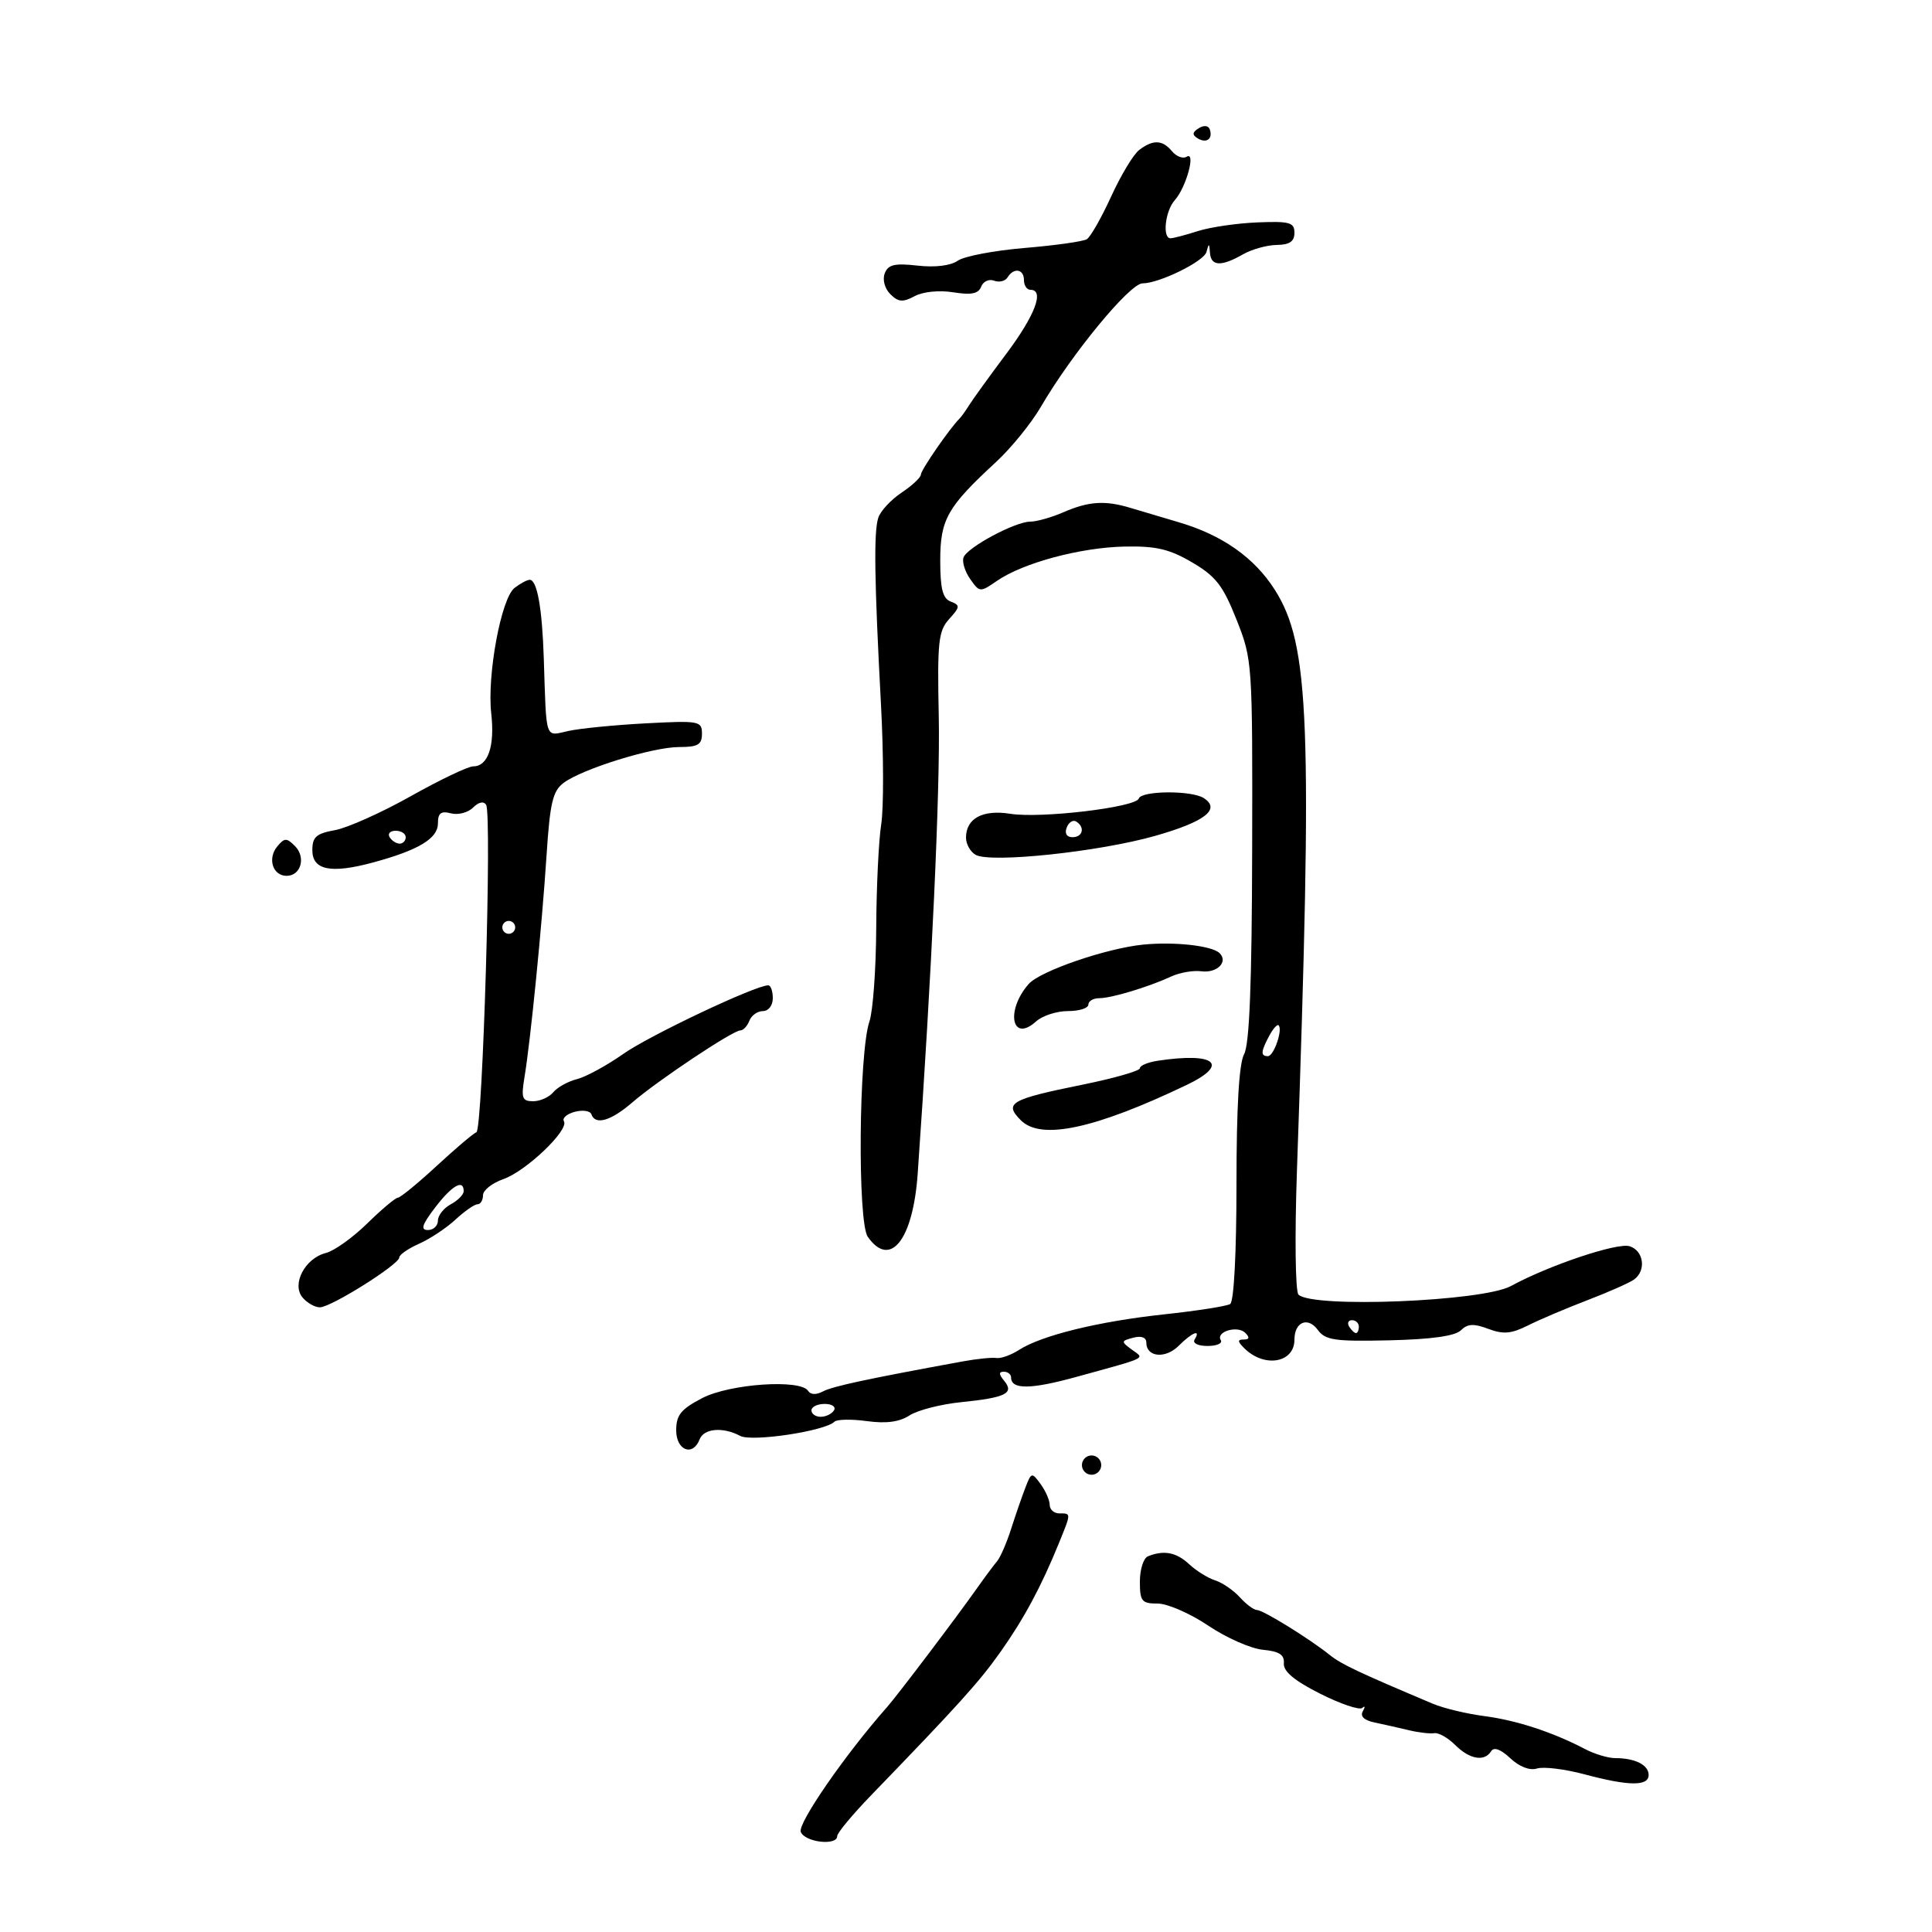 <svg xmlns="http://www.w3.org/2000/svg" width="300" height="300" viewBox="0 0 300 300" version="1.1">
	<path d="M 186.143 19.907 C 185.137 20.532, 185.090 20.937, 185.960 21.475 C 187.332 22.323, 188.362 21.572, 187.854 20.095 C 187.646 19.489, 186.940 19.412, 186.143 19.907 M 176.890 23.290 C 176.005 23.964, 174.047 27.212, 172.541 30.508 C 171.034 33.804, 169.335 36.789, 168.765 37.143 C 168.194 37.497, 163.857 38.109, 159.127 38.503 C 154.396 38.897, 149.714 39.787, 148.722 40.482 C 147.611 41.260, 145.213 41.553, 142.477 41.245 C 138.916 40.843, 137.906 41.082, 137.381 42.449 C 137.006 43.427, 137.375 44.804, 138.247 45.675 C 139.485 46.913, 140.184 46.972, 142.017 45.991 C 143.330 45.288, 145.832 45.037, 148.028 45.389 C 150.832 45.837, 151.934 45.614, 152.357 44.512 C 152.669 43.699, 153.571 43.282, 154.361 43.585 C 155.151 43.888, 156.095 43.656, 156.458 43.068 C 157.427 41.500, 159 41.767, 159 43.500 C 159 44.325, 159.450 45, 160 45 C 162.229 45, 160.741 48.946, 156.250 54.945 C 153.637 58.435, 151.050 62.012, 150.500 62.895 C 149.950 63.778, 149.272 64.725, 148.994 65 C 147.482 66.495, 143 72.985, 142.997 73.683 C 142.996 74.132, 141.643 75.400, 139.991 76.500 C 138.340 77.600, 136.712 79.361, 136.375 80.413 C 135.660 82.644, 135.769 90.095, 136.803 109.500 C 137.213 117.200, 137.227 125.525, 136.834 128 C 136.441 130.475, 136.092 137.720, 136.060 144.101 C 136.027 150.481, 135.553 157.006, 135.008 158.601 C 133.346 163.456, 133.143 189.759, 134.749 192.052 C 138.229 197.021, 141.774 192.545, 142.497 182.268 C 144.666 151.473, 146.003 122.509, 145.772 111.355 C 145.530 99.650, 145.706 97.983, 147.386 96.126 C 149.090 94.243, 149.114 93.981, 147.636 93.414 C 146.383 92.933, 146 91.437, 146 87.028 C 146 80.656, 147.101 78.713, 154.661 71.745 C 156.999 69.590, 160.134 65.728, 161.629 63.164 C 166.409 54.959, 175.436 44, 177.413 44 C 180.005 44, 186.944 40.596, 187.333 39.134 C 187.709 37.720, 187.784 37.736, 187.884 39.250 C 188.023 41.350, 189.627 41.428, 193 39.500 C 194.375 38.714, 196.738 38.055, 198.250 38.035 C 200.246 38.010, 201 37.493, 201 36.151 C 201 34.539, 200.261 34.331, 195.250 34.534 C 192.088 34.662, 187.928 35.269, 186.007 35.883 C 184.085 36.498, 182.173 37, 181.757 37 C 180.453 37, 180.932 32.733, 182.422 31.079 C 184.193 29.113, 185.744 23.422, 184.259 24.340 C 183.691 24.691, 182.671 24.308, 181.991 23.489 C 180.507 21.701, 179.051 21.644, 176.890 23.290 M 165.135 79.539 C 163.285 80.343, 160.965 81, 159.980 81 C 157.643 81, 150.225 84.972, 149.620 86.547 C 149.362 87.220, 149.823 88.730, 150.645 89.904 C 152.113 92, 152.186 92.005, 154.820 90.189 C 158.860 87.405, 167.759 85.013, 174.604 84.871 C 179.508 84.770, 181.574 85.252, 185.104 87.322 C 188.790 89.483, 189.904 90.917, 192 96.200 C 194.474 102.435, 194.499 102.806, 194.435 132 C 194.389 152.730, 194.018 162.149, 193.185 163.684 C 192.396 165.138, 192 171.892, 192 183.875 C 192 194.596, 191.602 202.128, 191.017 202.490 C 190.476 202.824, 185.863 203.545, 180.767 204.093 C 170.597 205.185, 161.752 207.353, 158.227 209.617 C 156.976 210.420, 155.401 210.984, 154.727 210.871 C 154.052 210.758, 151.700 210.995, 149.500 211.398 C 134.654 214.114, 129.291 215.265, 127.796 216.057 C 126.748 216.612, 125.860 216.582, 125.487 215.980 C 124.335 214.115, 113.319 214.866, 109.031 217.101 C 105.733 218.820, 105 219.729, 105 222.101 C 105 225.230, 107.592 226.226, 108.638 223.500 C 109.294 221.793, 112.271 221.539, 114.933 222.964 C 116.743 223.933, 128.111 222.222, 129.571 220.762 C 129.950 220.384, 132.214 220.342, 134.603 220.669 C 137.600 221.080, 139.653 220.806, 141.224 219.788 C 142.476 218.975, 146.076 218.050, 149.224 217.730 C 156.173 217.026, 157.536 216.351, 155.926 214.411 C 155.084 213.397, 155.071 213, 155.878 213 C 156.495 213, 157 213.402, 157 213.893 C 157 215.790, 160.033 215.765, 167.126 213.808 C 178.508 210.669, 177.752 211.043, 175.727 209.551 C 174.051 208.317, 174.064 208.216, 175.977 207.716 C 177.241 207.386, 178 207.675, 178 208.487 C 178 210.744, 180.966 211.034, 183.023 208.977 C 185.117 206.883, 186.536 206.323, 185.500 208 C 185.148 208.569, 186.009 209, 187.500 209 C 188.940 209, 189.869 208.597, 189.565 208.105 C 188.747 206.782, 192.161 205.761, 193.367 206.967 C 194.078 207.678, 194.003 208, 193.129 208 C 192.134 208, 192.149 208.291, 193.196 209.339 C 196.300 212.443, 201 211.651, 201 208.024 C 201 205.259, 203.087 204.398, 204.640 206.522 C 205.798 208.106, 207.278 208.320, 215.738 208.124 C 222.245 207.974, 225.948 207.456, 226.843 206.571 C 227.882 205.543, 228.843 205.492, 231.101 206.344 C 233.427 207.222, 234.674 207.115, 237.259 205.816 C 239.042 204.920, 243.200 203.153, 246.500 201.889 C 249.800 200.625, 253.063 199.178, 253.750 198.673 C 255.656 197.273, 255.240 194.211, 253.050 193.516 C 251.145 192.911, 240.486 196.486, 234.606 199.701 C 230.231 202.093, 203.757 203.157, 201.626 201.026 C 201.139 200.539, 201.033 191.991, 201.387 181.824 C 203.822 111.988, 203.371 100.130, 197.953 91.587 C 194.778 86.581, 189.770 83.063, 183 81.083 C 180.525 80.359, 177.195 79.369, 175.601 78.883 C 171.615 77.669, 169.077 77.828, 165.135 79.539 M 79.908 91.282 C 77.828 92.873, 75.607 104.824, 76.281 110.800 C 76.852 115.871, 75.783 119, 73.479 119 C 72.680 119, 68.309 121.089, 63.764 123.642 C 59.219 126.195, 53.925 128.565, 52 128.909 C 49.107 129.425, 48.500 129.965, 48.500 132.017 C 48.500 135.114, 51.367 135.699, 57.897 133.933 C 64.996 132.014, 68 130.207, 68 127.858 C 68 126.253, 68.469 125.889, 70.018 126.294 C 71.127 126.585, 72.674 126.184, 73.454 125.403 C 74.325 124.532, 75.109 124.368, 75.486 124.977 C 76.406 126.467, 74.953 175.451, 73.977 175.811 C 73.514 175.982, 70.741 178.332, 67.817 181.034 C 64.893 183.736, 62.181 185.958, 61.790 185.973 C 61.400 185.988, 59.250 187.795, 57.012 189.988 C 54.775 192.181, 51.889 194.241, 50.600 194.564 C 47.364 195.377, 45.252 199.394, 46.972 201.466 C 47.672 202.310, 48.886 203, 49.670 203 C 51.396 203, 62 196.340, 62 195.257 C 62 194.834, 63.384 193.876, 65.075 193.127 C 66.765 192.379, 69.306 190.694, 70.721 189.383 C 72.135 188.072, 73.676 187, 74.146 187 C 74.616 187, 75 186.369, 75 185.598 C 75 184.827, 76.417 183.702, 78.149 183.098 C 81.691 181.863, 88.401 175.457, 87.566 174.107 C 87.267 173.623, 88.030 172.963, 89.261 172.639 C 90.493 172.316, 91.650 172.490, 91.833 173.026 C 92.430 174.769, 94.863 174.059, 98.215 171.161 C 102.138 167.771, 113.799 160, 114.964 160 C 115.416 160, 116.045 159.325, 116.362 158.500 C 116.678 157.675, 117.626 157, 118.469 157 C 119.333 157, 120 156.129, 120 155 C 120 153.900, 119.681 153, 119.291 153 C 117.307 153, 100.891 160.765, 96.808 163.635 C 94.228 165.449, 90.984 167.217, 89.599 167.564 C 88.215 167.912, 86.558 168.827, 85.919 169.598 C 85.279 170.369, 83.871 171, 82.790 171 C 81.075 171, 80.903 170.522, 81.445 167.250 C 82.385 161.570, 84.162 143.694, 84.870 132.790 C 85.395 124.695, 85.833 122.830, 87.500 121.577 C 90.404 119.395, 101.337 116, 105.459 116 C 108.374 116, 109 115.634, 109 113.929 C 109 111.957, 108.583 111.880, 100.250 112.322 C 95.438 112.577, 90.037 113.110, 88.250 113.506 C 84.573 114.322, 84.859 115.169, 84.439 102.222 C 84.184 94.357, 83.391 89.981, 82.231 90.032 C 81.829 90.049, 80.784 90.612, 79.908 91.282 M 176.833 123.994 C 176.373 125.366, 161.607 127.121, 156.879 126.365 C 152.596 125.680, 150 127.079, 150 130.073 C 150 131.078, 150.676 132.279, 151.502 132.741 C 153.840 134.050, 170.645 132.273, 179.366 129.795 C 187.127 127.590, 189.622 125.641, 186.896 123.914 C 184.986 122.705, 177.245 122.766, 176.833 123.994 M 165.636 128.506 C 165.288 129.413, 165.639 130, 166.531 130 C 168.149 130, 168.517 128.437, 167.105 127.565 C 166.612 127.260, 165.952 127.684, 165.636 128.506 M 60.500 130 C 60.840 130.550, 61.541 131, 62.059 131 C 62.577 131, 63 130.550, 63 130 C 63 129.450, 62.298 129, 61.441 129 C 60.584 129, 60.160 129.450, 60.500 130 M 43.052 131.437 C 41.500 133.307, 42.355 136, 44.500 136 C 46.729 136, 47.541 133.112, 45.801 131.372 C 44.504 130.075, 44.176 130.083, 43.052 131.437 M 78 144 C 78 144.550, 78.450 145, 79 145 C 79.550 145, 80 144.550, 80 144 C 80 143.450, 79.550 143, 79 143 C 78.450 143, 78 143.450, 78 144 M 177.500 146.680 C 171.767 147.254, 161.492 150.790, 159.734 152.793 C 156.098 156.937, 157.111 162.019, 160.892 158.598 C 161.863 157.719, 164.085 157, 165.829 157 C 167.573 157, 169 156.550, 169 156 C 169 155.450, 169.756 155, 170.679 155 C 172.579 155, 178.316 153.270, 181.881 151.623 C 183.190 151.017, 185.285 150.656, 186.535 150.820 C 188.986 151.141, 190.772 149.354, 189.363 147.991 C 188.178 146.844, 182.321 146.196, 177.500 146.680 M 197.081 160.849 C 195.769 163.300, 195.725 164, 196.883 164 C 197.794 164, 199.218 159.884, 198.541 159.208 C 198.333 158.999, 197.676 159.738, 197.081 160.849 M 179.750 164.716 C 178.238 164.945, 177 165.467, 177 165.876 C 177 166.284, 173.009 167.428, 168.132 168.419 C 156.857 170.707, 155.854 171.286, 158.523 173.962 C 161.637 177.084, 169.961 175.310, 184.250 168.478 C 190.997 165.252, 188.729 163.356, 179.750 164.716 M 67.568 187.500 C 65.523 190.181, 65.261 191, 66.449 191 C 67.302 191, 68 190.341, 68 189.535 C 68 188.730, 68.900 187.589, 70 187 C 71.100 186.411, 72 185.495, 72 184.965 C 72 183.035, 70.178 184.078, 67.568 187.500 M 209.500 206 C 209.840 206.550, 210.316 207, 210.559 207 C 210.802 207, 211 206.550, 211 206 C 211 205.450, 210.523 205, 209.941 205 C 209.359 205, 209.160 205.450, 209.500 206 M 126 219 C 126 219.550, 126.648 220, 127.441 220 C 128.234 220, 129.160 219.550, 129.500 219 C 129.840 218.450, 129.191 218, 128.059 218 C 126.927 218, 126 218.450, 126 219 M 168 227.500 C 168 228.325, 168.675 229, 169.500 229 C 170.325 229, 171 228.325, 171 227.500 C 171 226.675, 170.325 226, 169.500 226 C 168.675 226, 168 226.675, 168 227.500 M 159.216 231.010 C 158.688 232.379, 157.690 235.269, 156.997 237.432 C 156.305 239.594, 155.327 241.844, 154.824 242.432 C 154.321 243.019, 152.917 244.907, 151.704 246.627 C 148.511 251.155, 139.371 263.233, 137.742 265.075 C 131.271 272.396, 123.840 283.142, 124.343 284.453 C 124.965 286.072, 130 286.656, 130 285.109 C 130 284.618, 132.363 281.774, 135.250 278.787 C 148.881 264.687, 152.073 261.150, 155.361 256.500 C 159.006 251.345, 161.684 246.359, 164.424 239.628 C 166.347 234.904, 166.345 235, 164.500 235 C 163.675 235, 163 234.411, 163 233.691 C 163 232.971, 162.365 231.513, 161.588 230.451 C 160.219 228.579, 160.147 228.596, 159.216 231.010 M 178.250 241.662 C 177.563 241.940, 177 243.704, 177 245.583 C 177 248.648, 177.285 249, 179.763 249 C 181.283 249, 184.816 250.541, 187.613 252.425 C 190.411 254.309, 194.230 255.997, 196.100 256.175 C 198.648 256.419, 199.464 256.948, 199.355 258.288 C 199.254 259.527, 200.985 260.973, 204.984 262.992 C 208.161 264.595, 211.111 265.591, 211.540 265.204 C 211.969 264.817, 212.005 265.049, 211.619 265.721 C 211.168 266.507, 211.822 267.130, 213.459 267.471 C 214.857 267.762, 217.238 268.298, 218.750 268.663 C 220.262 269.027, 222.046 269.236, 222.714 269.127 C 223.382 269.018, 224.845 269.845, 225.964 270.964 C 228.198 273.198, 230.513 273.596, 231.546 271.925 C 231.973 271.234, 233.037 271.626, 234.520 273.019 C 235.936 274.349, 237.540 274.966, 238.665 274.613 C 239.674 274.296, 242.975 274.698, 246 275.506 C 252.937 277.360, 256 277.391, 256 275.607 C 256 274.061, 253.893 273, 250.823 273 C 249.715 273, 247.614 272.374, 246.154 271.608 C 241.138 268.977, 235.492 267.126, 230.500 266.477 C 227.750 266.120, 224.150 265.257, 222.500 264.560 C 210.889 259.657, 208.273 258.420, 206.500 256.997 C 203.327 254.449, 196.127 250, 195.176 250 C 194.700 250, 193.506 249.111, 192.523 248.026 C 191.540 246.940, 189.818 245.760, 188.695 245.403 C 187.572 245.047, 185.747 243.910, 184.638 242.878 C 182.658 241.032, 180.723 240.664, 178.250 241.662" stroke="none" fill="black" fill-rule="evenodd"/>
</svg>